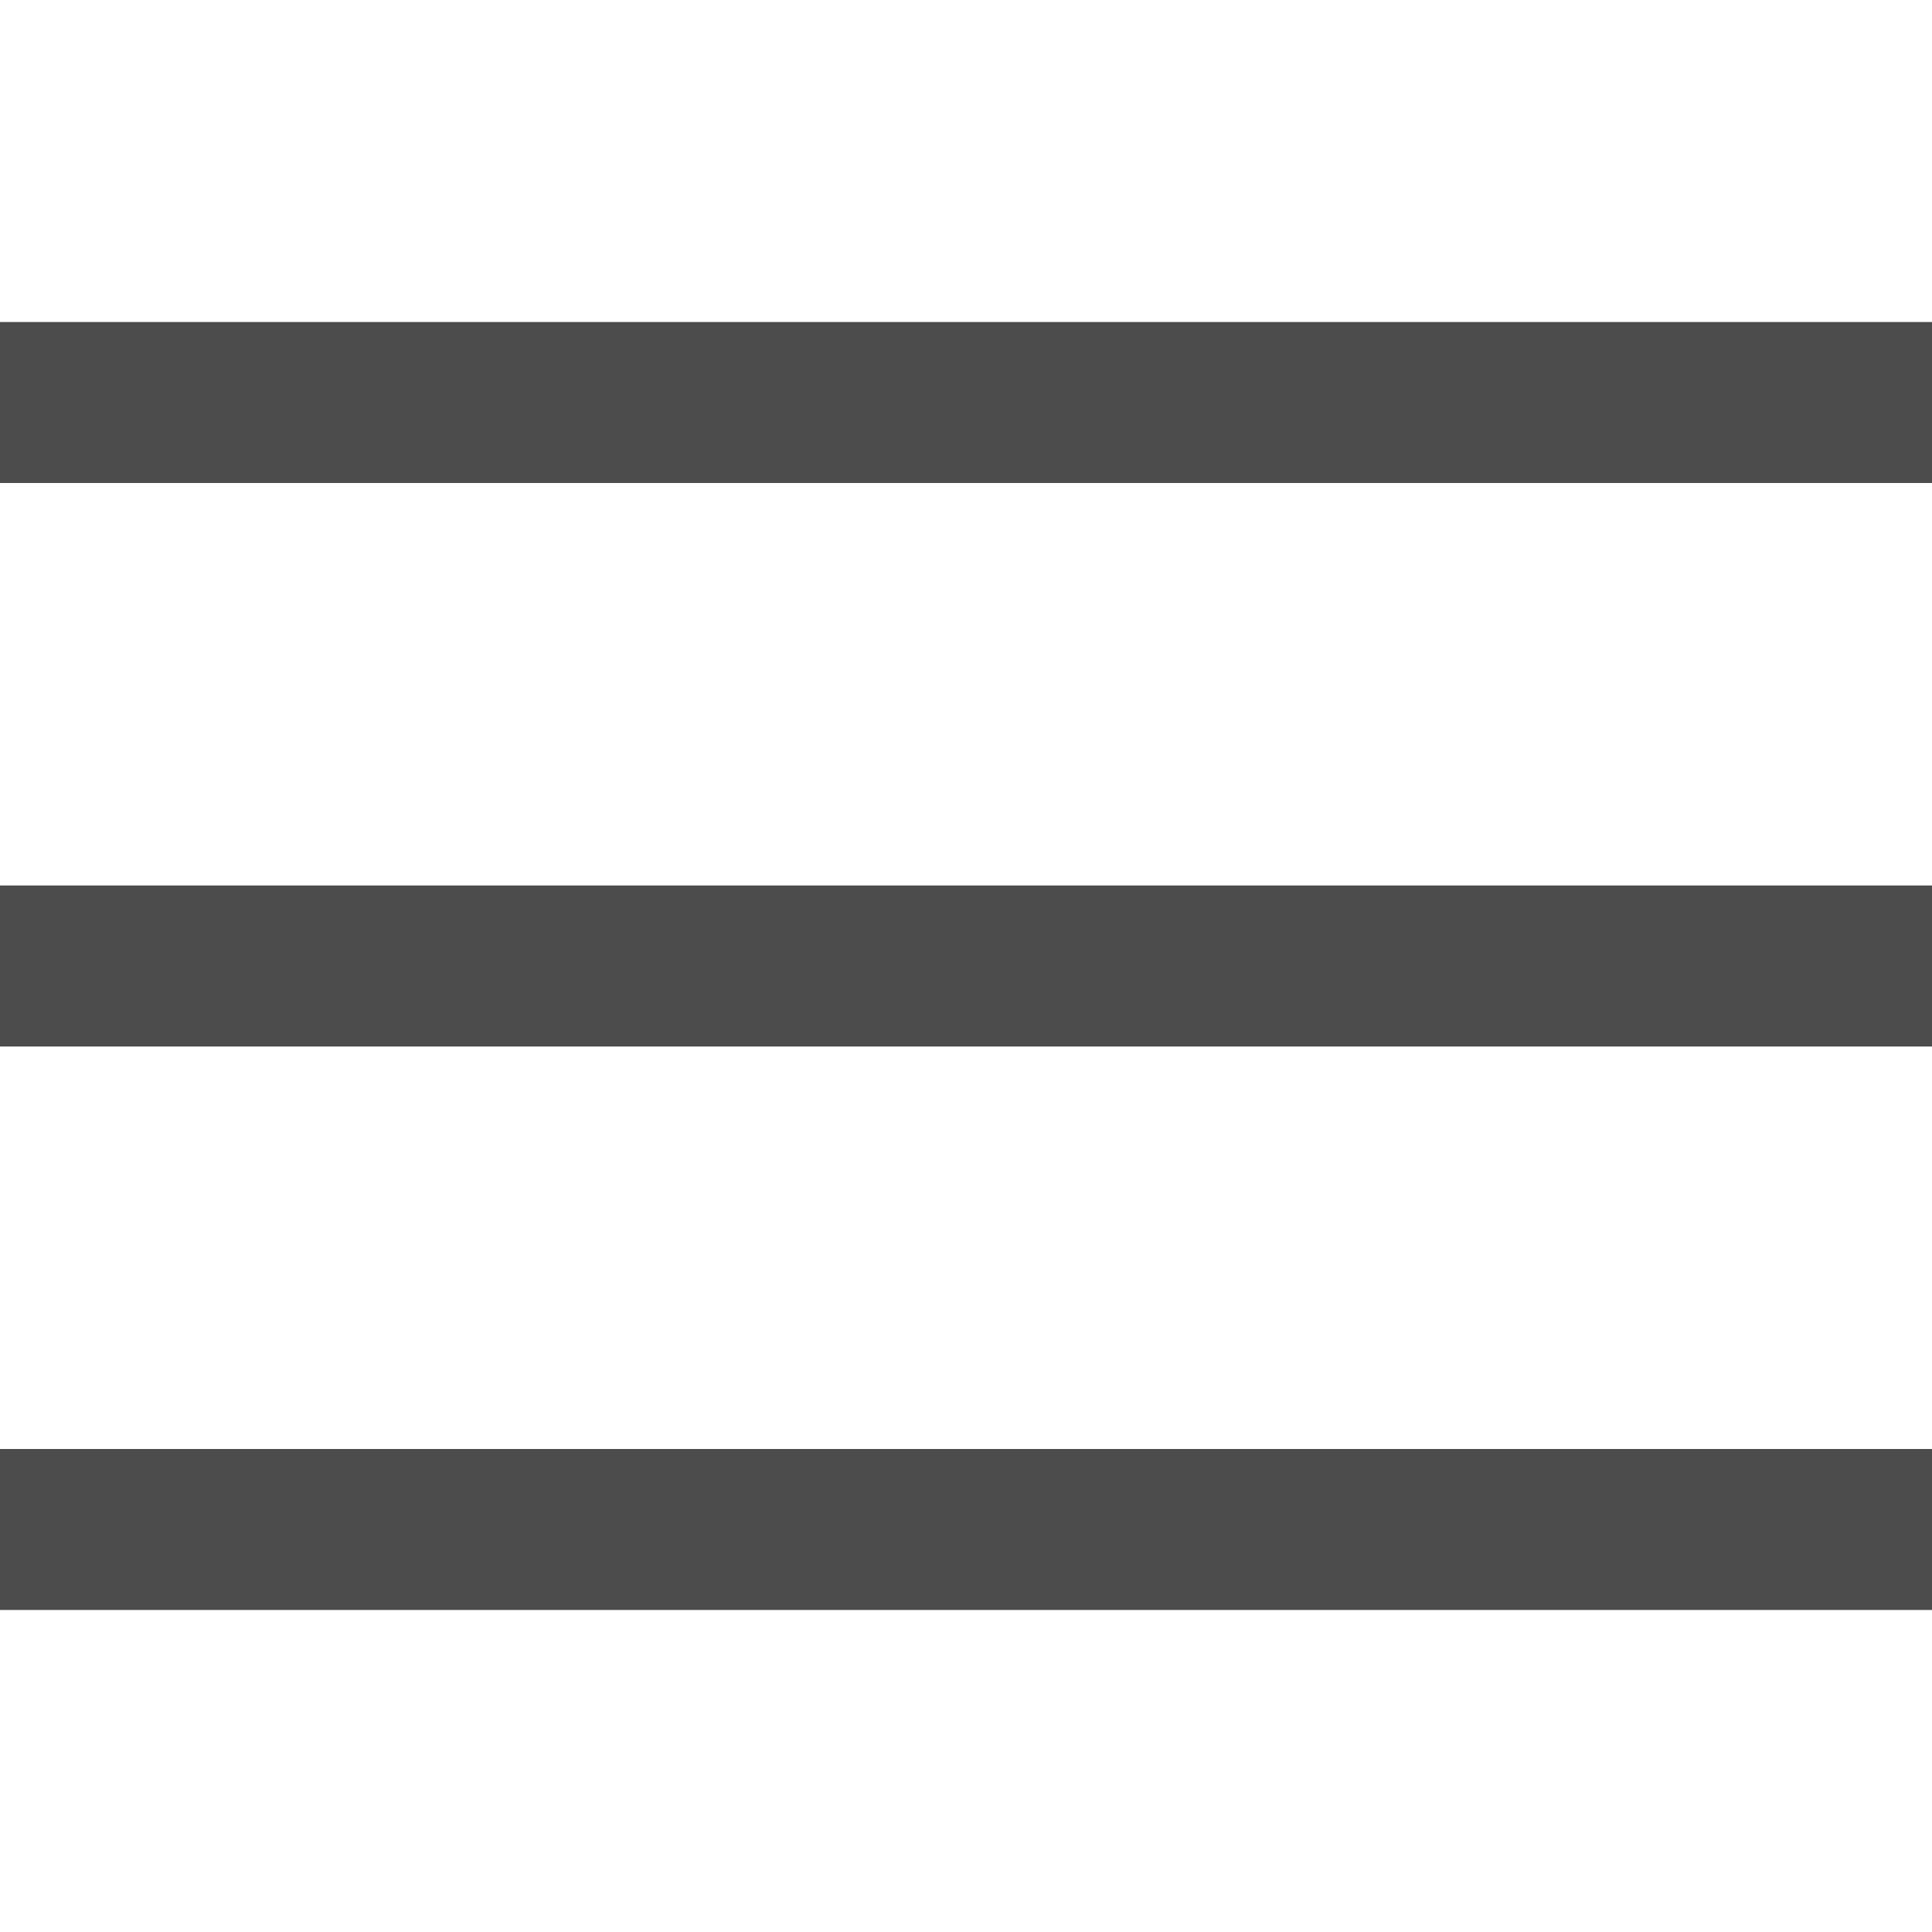 <svg width="28" height="28" viewBox="0 0 28 28" fill="none" xmlns="http://www.w3.org/2000/svg">
<g clip-path="url(#clip0_143_520)">
<path d="M28 12.833H0V15.167H28V12.833Z" fill="black" fill-opacity="0.7"/>
<path d="M28 4.667H0V7H28V4.667Z" fill="black" fill-opacity="0.7"/>
<path d="M28 21H0V23.333H28V21Z" fill="black" fill-opacity="0.7"/>
</g>
<defs>
<clipPath id="clip0_143_520">
<rect width="28" height="28" fill="white"/>
</clipPath>
</defs>
</svg>

